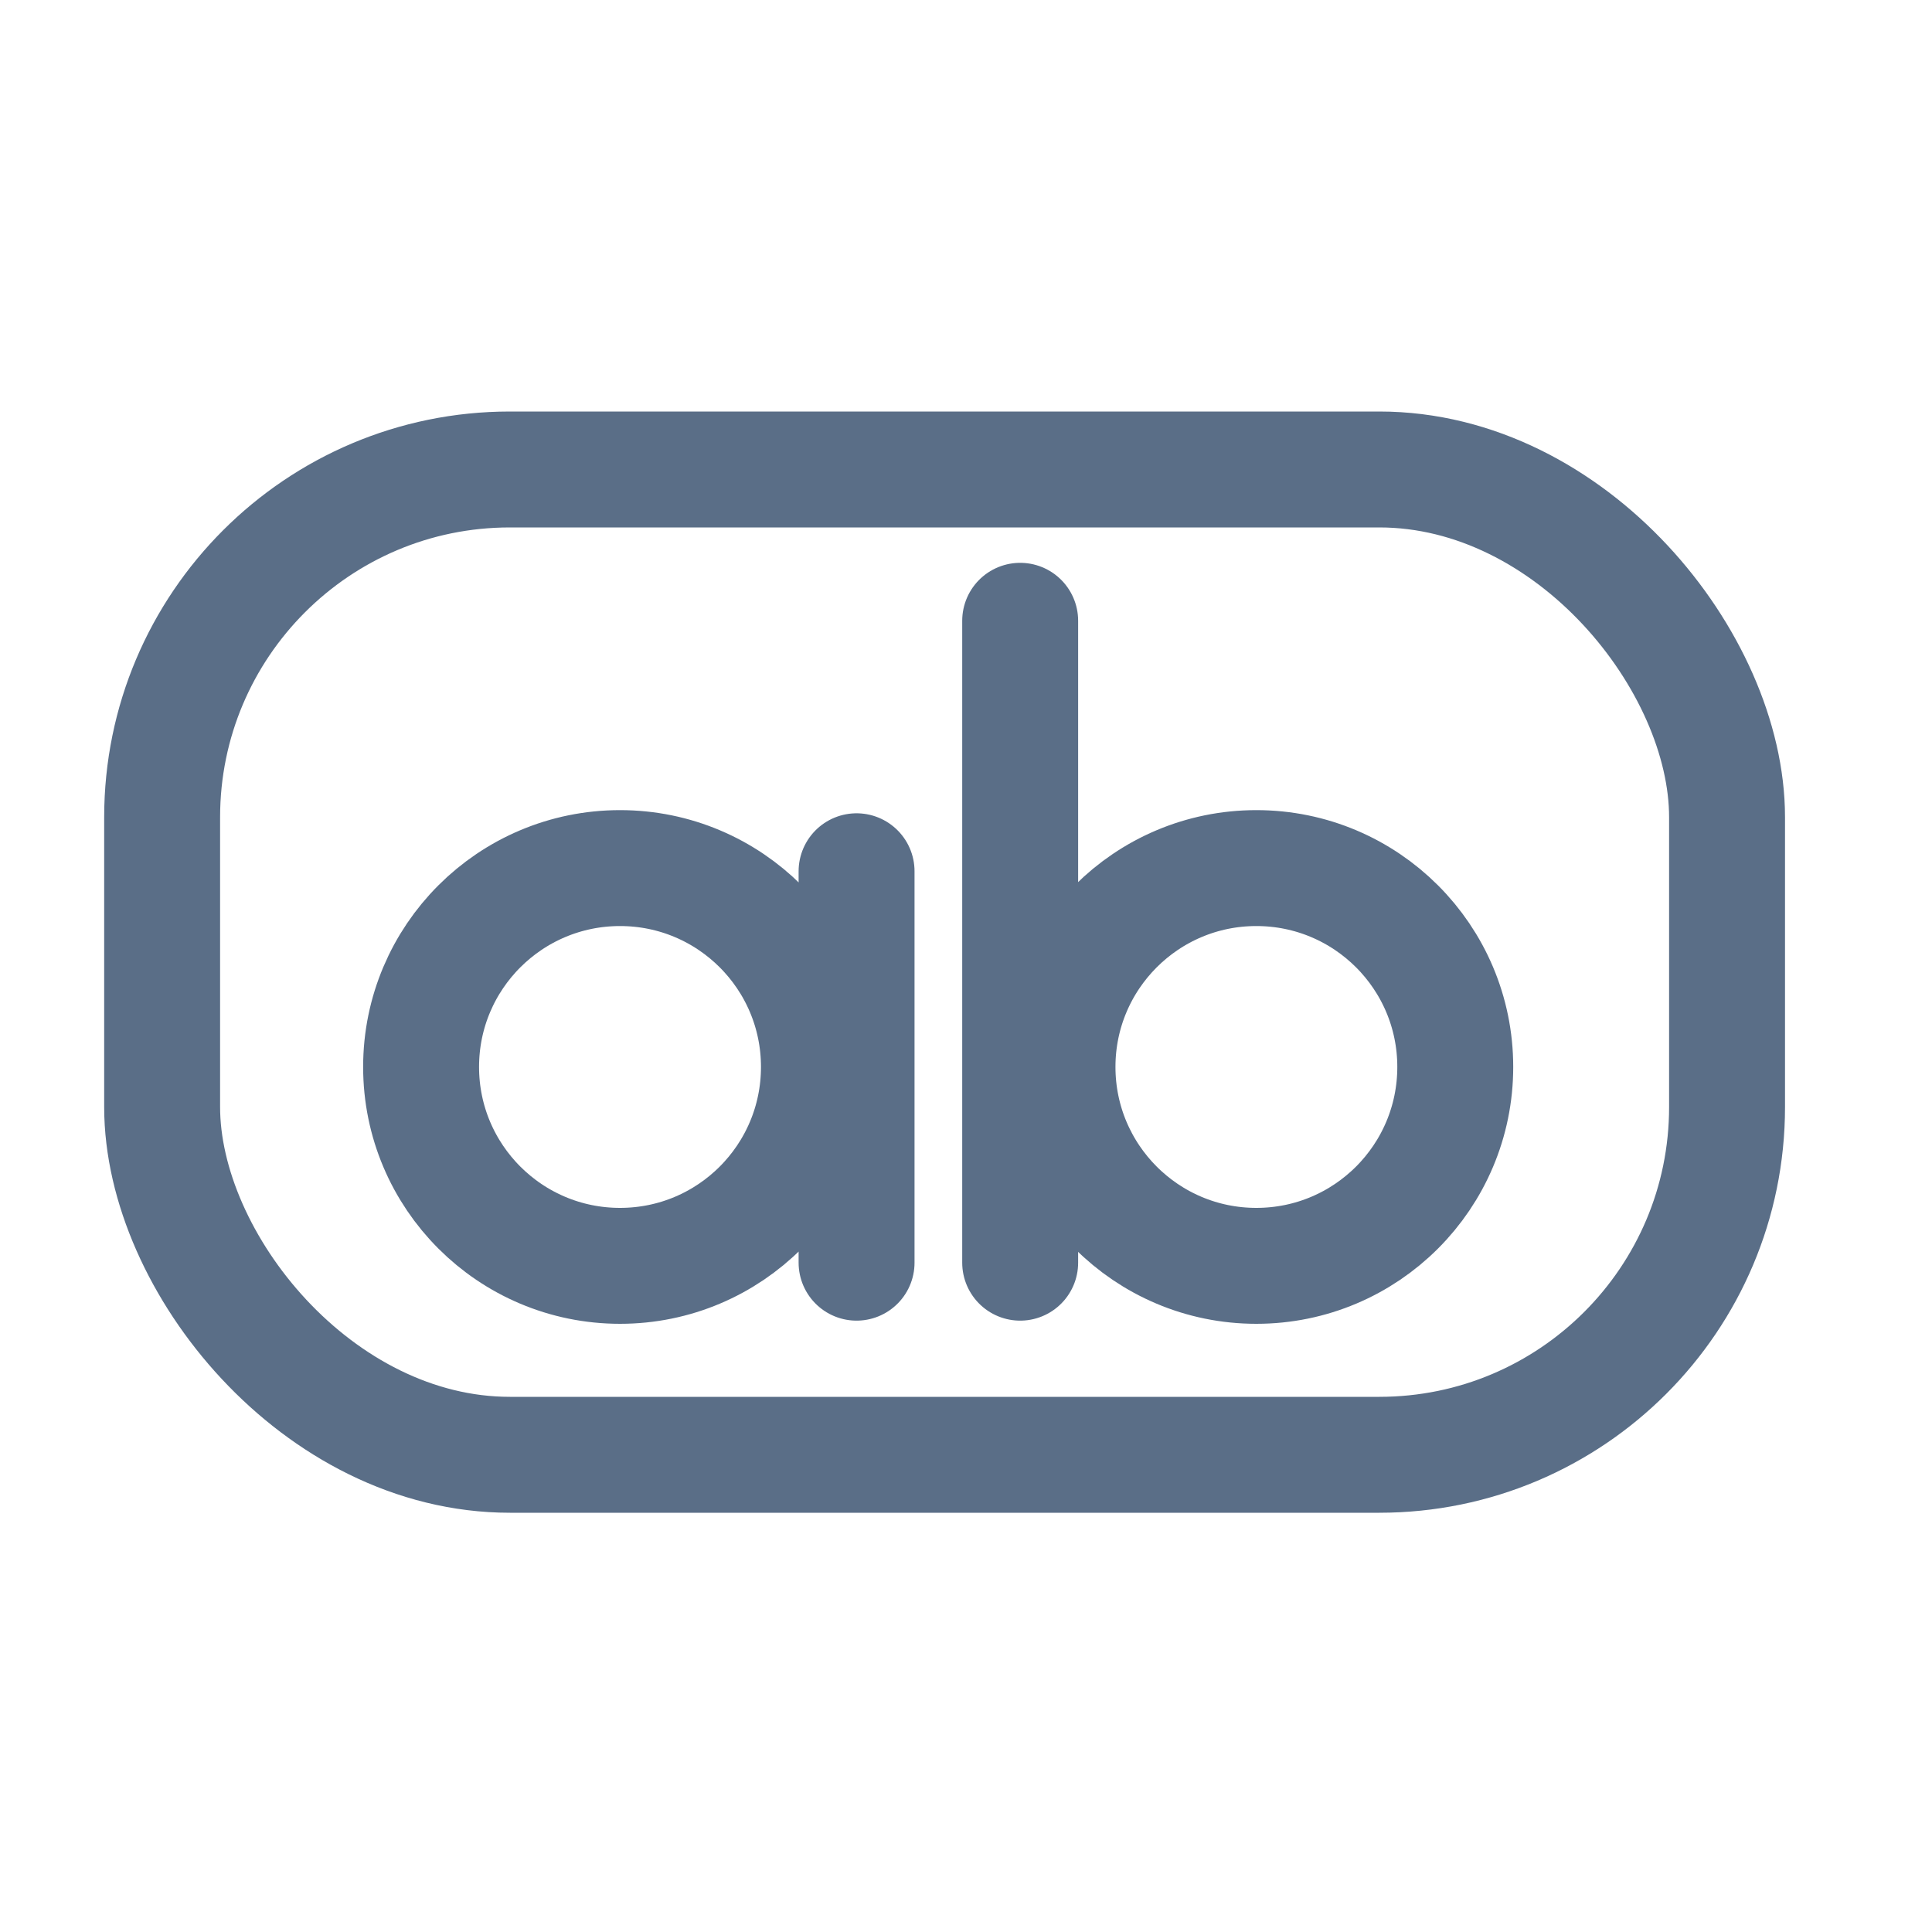 <svg width="25" height="25" viewBox="0 0 25 25" fill="none" xmlns="http://www.w3.org/2000/svg">
<path d="M11.084 16.339V11.274M13.201 16.339L13.201 8.033M10.597 13.806C10.597 15.228 9.445 16.38 8.023 16.38C6.602 16.38 5.449 15.228 5.449 13.806C5.449 12.385 6.602 11.233 8.023 11.233C9.445 11.233 10.597 12.385 10.597 13.806ZM18.831 13.806C18.831 15.228 17.679 16.38 16.257 16.38C14.836 16.38 13.684 15.228 13.684 13.806C13.684 12.385 14.836 11.233 16.257 11.233C17.679 11.233 18.831 12.385 18.831 13.806Z" stroke="#5A6E87" stroke-width="1.5" stroke-linecap="round"/>
<rect x="2.098" y="6.075" width="20.25" height="12.75" rx="4.5" stroke="#5A6E87" stroke-width="1.5"/>
</svg>
